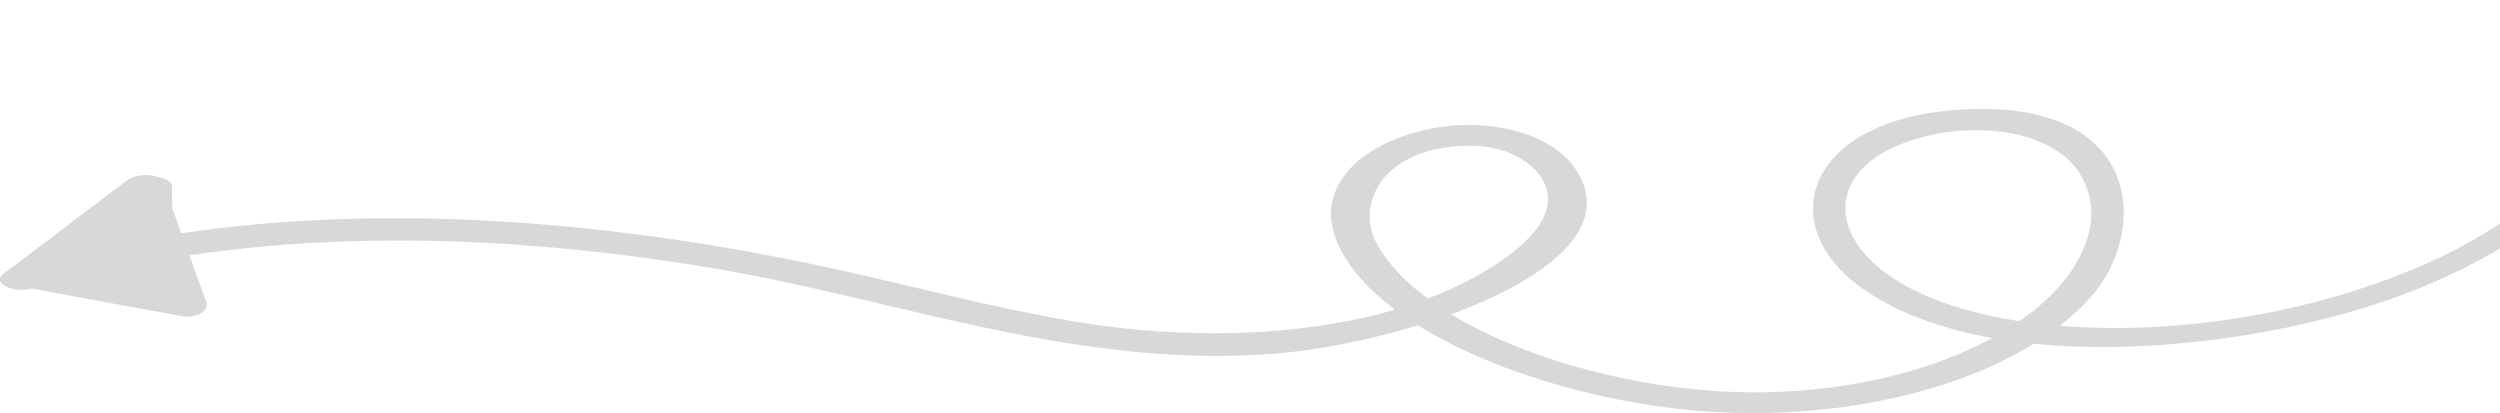 <svg width="1749" height="289" viewBox="0 0 1749 289" fill="none" xmlns="http://www.w3.org/2000/svg">
<path d="M21.928 201.852C57.088 208.292 92.186 214.731 127.345 221.171C137.967 223.128 146.353 217.044 144.366 211.458C140.39 200.536 136.414 189.578 132.501 178.655C253.199 160.582 381.227 167.662 501.055 188.012C628.586 209.679 754.998 258.706 893.027 247.321C922.348 244.902 958.066 238 991.983 227.611C1042.18 258.955 1115.54 280.658 1182.75 286.955C1271.95 295.316 1362.9 277.527 1422.84 240.454C1506.89 248.922 1604.11 233.232 1671.57 209.608C1794.69 166.452 1865.32 86.65 1855.01 4.358C1854.26 -1.37 1838.86 -1.512 1839.23 4.358C1843.58 66.762 1803.01 128.988 1722.88 171.967C1650.01 211.067 1541.86 236.043 1440.98 227.931C1449.06 221.669 1456.33 214.945 1462.72 207.829C1502.73 162.965 1500.24 71.494 1377.31 76.368C1265.18 80.816 1239.84 154.889 1300.34 199.86C1325.19 218.325 1357.68 230.03 1393.77 236.47C1342.03 264.719 1269.16 278.772 1196.17 273.293C1131.38 268.419 1062.68 248.815 1015.22 219.855C1080.69 195.911 1131.32 158.909 1101.38 116.998C1083.67 92.201 1037.89 80.709 994.592 91.453C946.077 103.514 924.522 133.186 932.908 162.005C938.685 181.893 954.153 200.322 975.895 216.617C909.365 236.007 828.423 237.501 754.812 225.44C695.737 215.763 640.202 200.429 582.866 187.906C525.902 175.418 467.013 165.598 406.882 159.479C313.703 150.015 217.915 149.659 126.848 163.179C124.798 157.486 122.686 151.758 120.636 146.066C120.326 140.942 120.263 135.855 120.388 130.696C120.512 126.854 115.294 124.363 109.641 123.758C103.615 121.197 93.614 122.477 88.831 126.106C60.194 147.845 31.619 169.654 2.734 191.357C-6.646 198.401 10.312 205.41 21.928 201.852ZM1299.1 170.401C1282.33 144.856 1290.9 115.077 1332.89 99.707C1377.87 83.27 1434.27 90.315 1454.15 120.094C1471.36 145.852 1461.85 176.449 1440.61 200.429C1432.84 209.217 1423.46 217.293 1412.84 224.693C1362.65 217.08 1318.05 199.184 1299.1 170.401ZM963.222 170.508C948.127 143.077 966.701 102.34 1028.2 101.984C1056.34 101.807 1075.72 115.469 1081.31 130.162C1087.9 147.453 1074.23 164.602 1056.34 178.086C1039.75 190.609 1020.25 200.785 998.879 208.861C983.162 197.227 970.801 184.348 963.222 170.508Z" fill="#3F3E3E" fill-opacity="0.2"/>
</svg>
